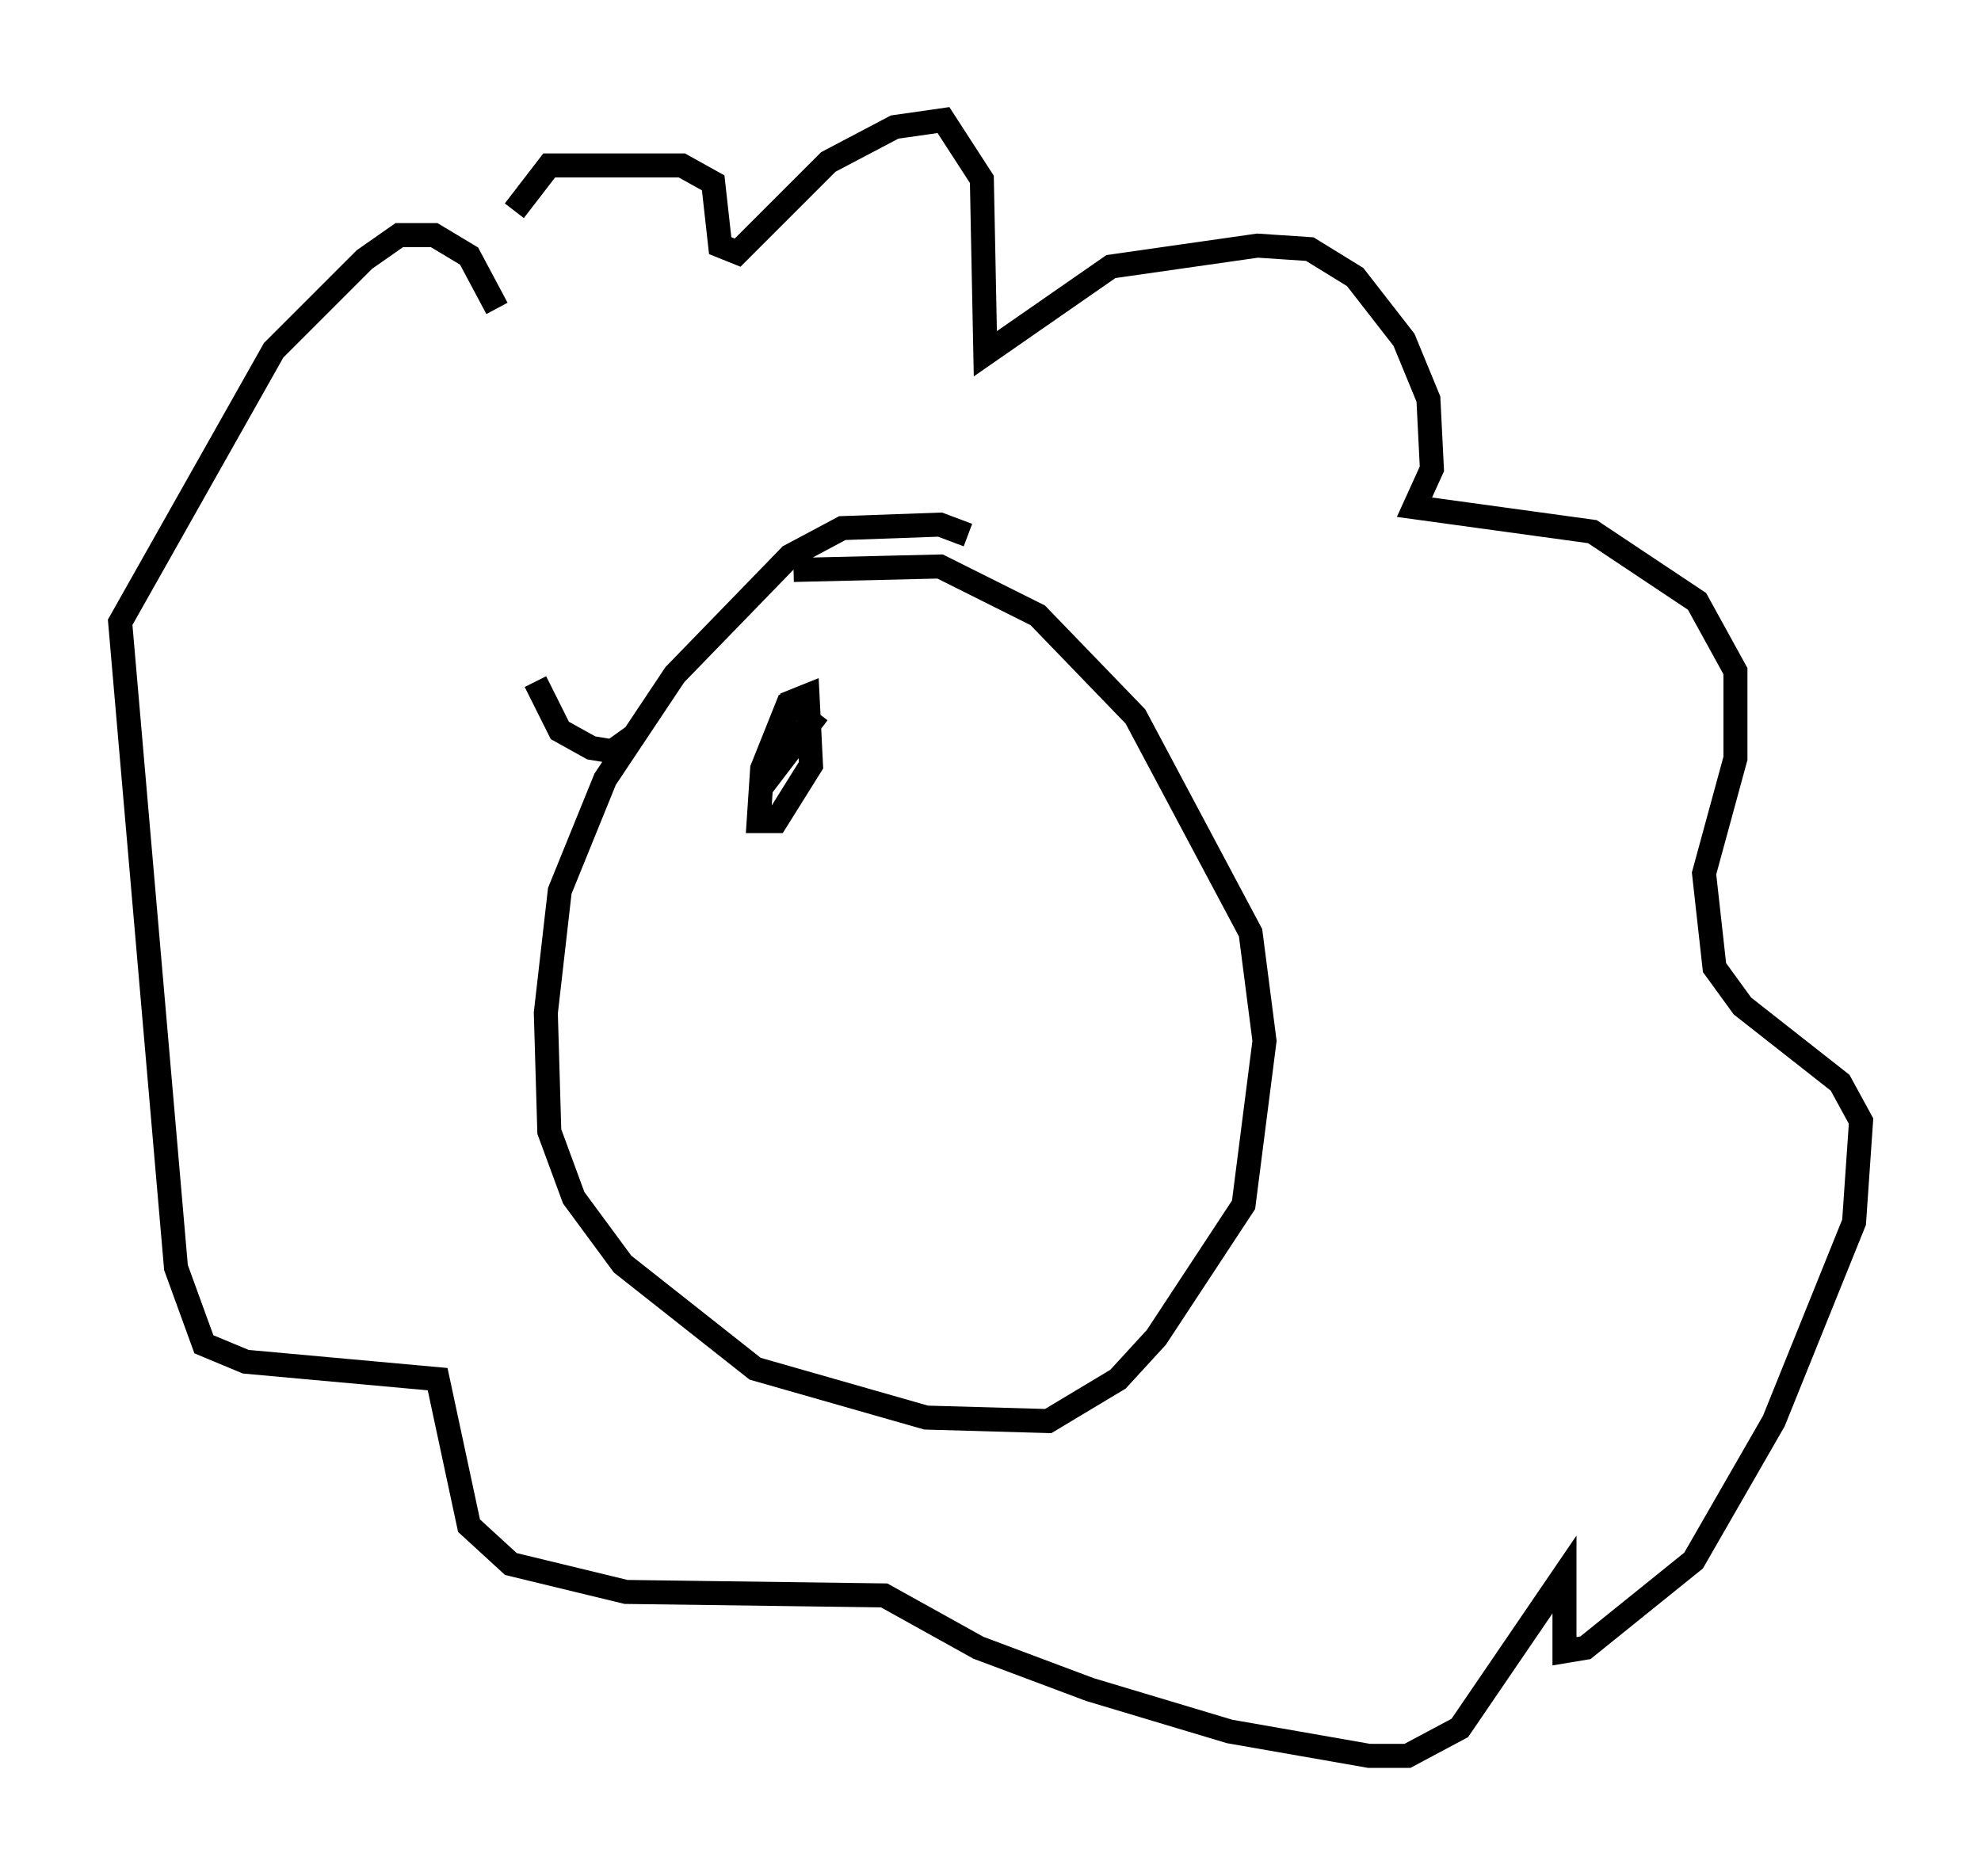<?xml version="1.0" encoding="utf-8" ?>
<svg baseProfile="full" height="78.123" version="1.1" width="82.48" xmlns="http://www.w3.org/2000/svg" xmlns:ev="http://www.w3.org/2001/xml-events" xmlns:xlink="http://www.w3.org/1999/xlink"><defs /><rect fill="white" height="78.123" width="82.48" x="0" y="0" /><path d="M20.978, 12.263 m0.436, -3.486 l1.453, -1.888 5.52, 0.0 l1.307, 0.726 0.291, 2.615 l0.726, 0.291 3.777, -3.777 l2.76, -1.453 2.034, -0.291 l1.598, 2.469 0.145, 7.263 l5.229, -3.631 6.101, -0.872 l2.179, 0.145 1.888, 1.162 l2.034, 2.615 1.017, 2.469 l0.145, 2.905 -0.726, 1.598 l7.408, 1.017 4.358, 2.905 l1.598, 2.905 0.0, 3.631 l-1.307, 4.793 0.436, 3.922 l1.162, 1.598 4.067, 3.196 l0.872, 1.598 -0.291, 4.212 l-3.341, 8.279 -3.341, 5.81 l-4.503, 3.631 -0.872, 0.145 l0.0, -3.196 -4.358, 6.391 l-2.179, 1.162 -1.598, 0.0 l-5.81, -1.017 -5.81, -1.743 l-4.648, -1.743 -3.922, -2.179 l-10.749, -0.145 -4.793, -1.162 l-1.743, -1.598 -1.307, -6.101 l-7.989, -0.726 -1.743, -0.726 l-1.162, -3.196 -2.324, -26.871 l6.391, -11.33 3.777, -3.777 l1.453, -1.017 1.453, 0.0 l1.453, 0.872 1.162, 2.179 m19.609, 9.441 l-1.162, -0.436 -4.067, 0.145 l-2.179, 1.162 -4.793, 4.939 l-2.905, 4.358 -1.888, 4.648 l-0.581, 5.084 0.145, 4.939 l1.017, 2.76 2.034, 2.76 l5.52, 4.358 7.117, 2.034 l5.084, 0.145 2.905, -1.743 l1.598, -1.743 3.631, -5.52 l0.872, -6.827 -0.581, -4.503 l-4.793, -9.006 -4.067, -4.212 l-4.067, -2.034 -6.101, 0.145 m-0.145, 5.374 l-1.162, 2.905 -0.145, 2.179 l0.726, 0.0 1.453, -2.324 l-0.145, -2.905 -0.726, 0.291 l-1.162, 3.486 2.324, -3.05 m-11.765, -1.307 l1.017, 2.034 1.307, 0.726 l0.872, 0.145 1.017, -0.726 " fill="none" stroke="black" stroke-width="1" /></svg>